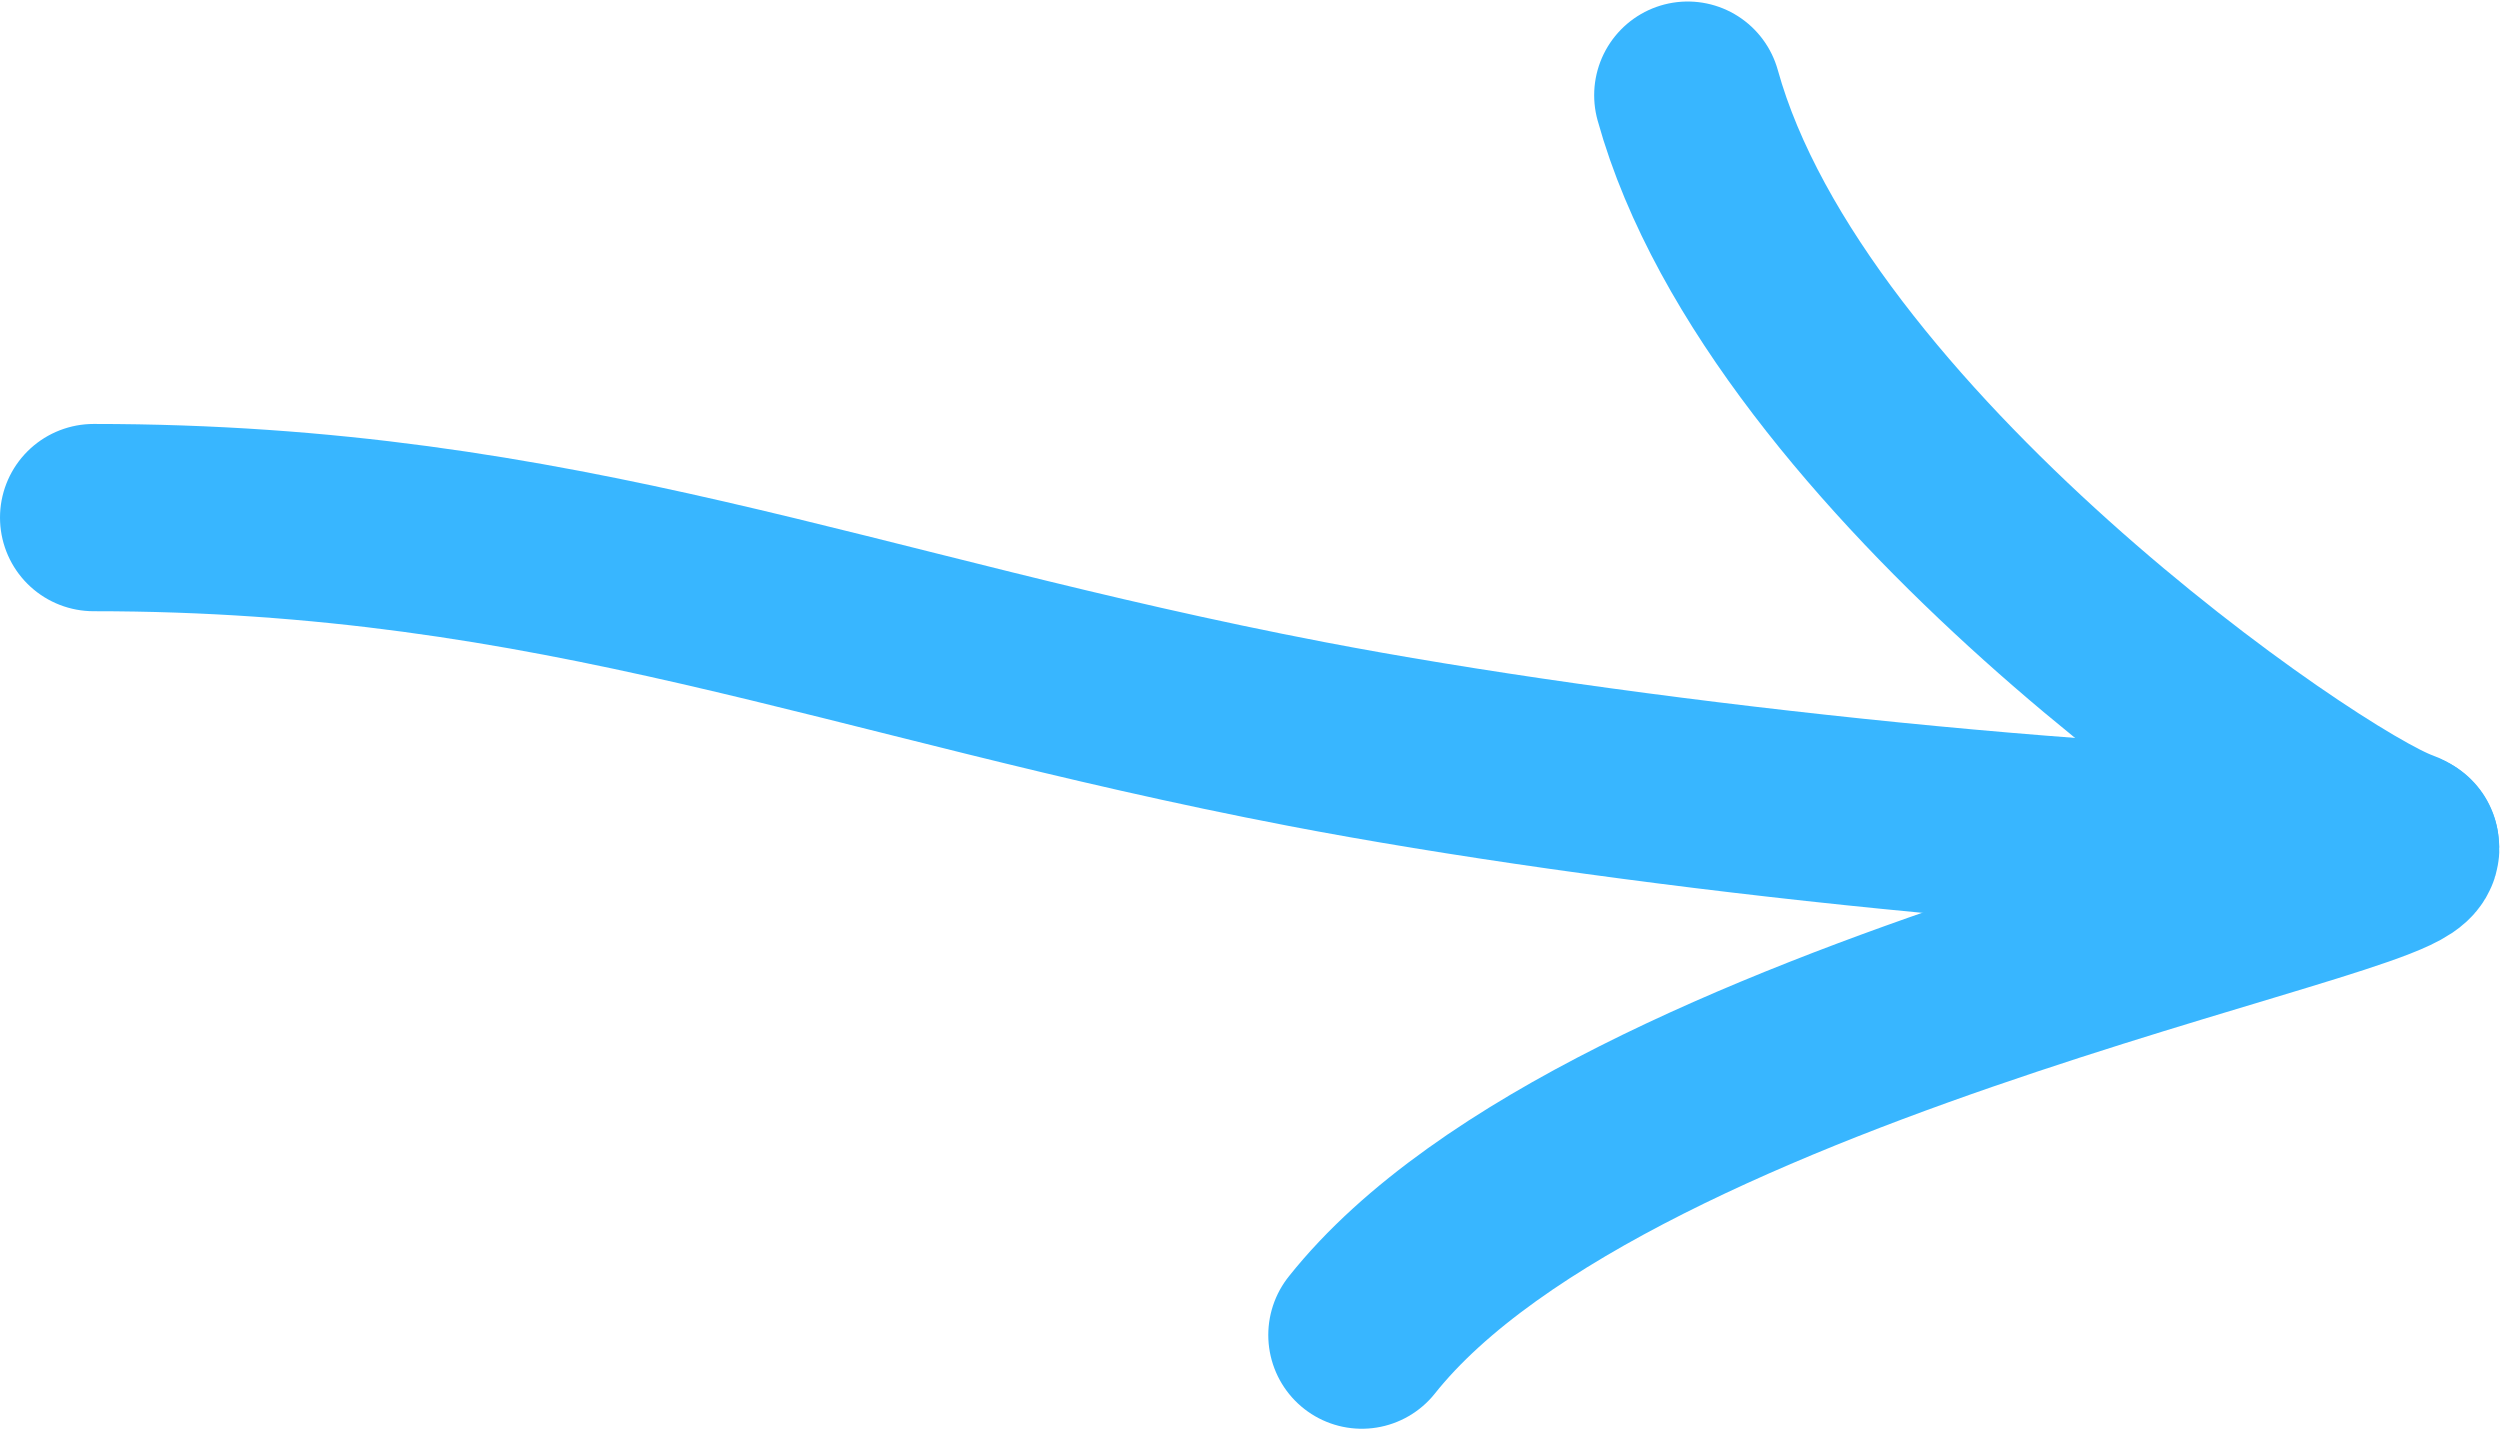 <?xml version="1.0" encoding="UTF-8" standalone="no"?>
<!DOCTYPE svg PUBLIC "-//W3C//DTD SVG 1.1//EN" "http://www.w3.org/Graphics/SVG/1.1/DTD/svg11.dtd">
<svg width="100%" height="100%" viewBox="0 0 267 153" version="1.1" xmlns="http://www.w3.org/2000/svg" xmlns:xlink="http://www.w3.org/1999/xlink" xml:space="preserve" xmlns:serif="http://www.serif.com/" style="fill-rule:evenodd;clip-rule:evenodd;stroke-linecap:round;stroke-linejoin:round;stroke-miterlimit:1.5;">
    <g transform="matrix(1,0,0,1,-232.858,-344.256)">
        <g transform="matrix(1,0,0,1.002,-9.574,3.253)">
            <path d="M422.679,350.474C433.245,388.427 488.866,426.665 498.719,430.183C508.065,433.52 414.597,449.076 387.874,482.618" style="fill:none;stroke:rgb(56,182,255);stroke-width:19.98px;"/>
        </g>
        <path d="M489.741,434.604C456.596,434.604 404.924,428.892 372.4,422.649C323.262,413.218 292.76,399.534 242.858,399.534" style="fill:none;stroke:rgb(56,182,255);stroke-width:20px;"/>
    </g>
</svg>
